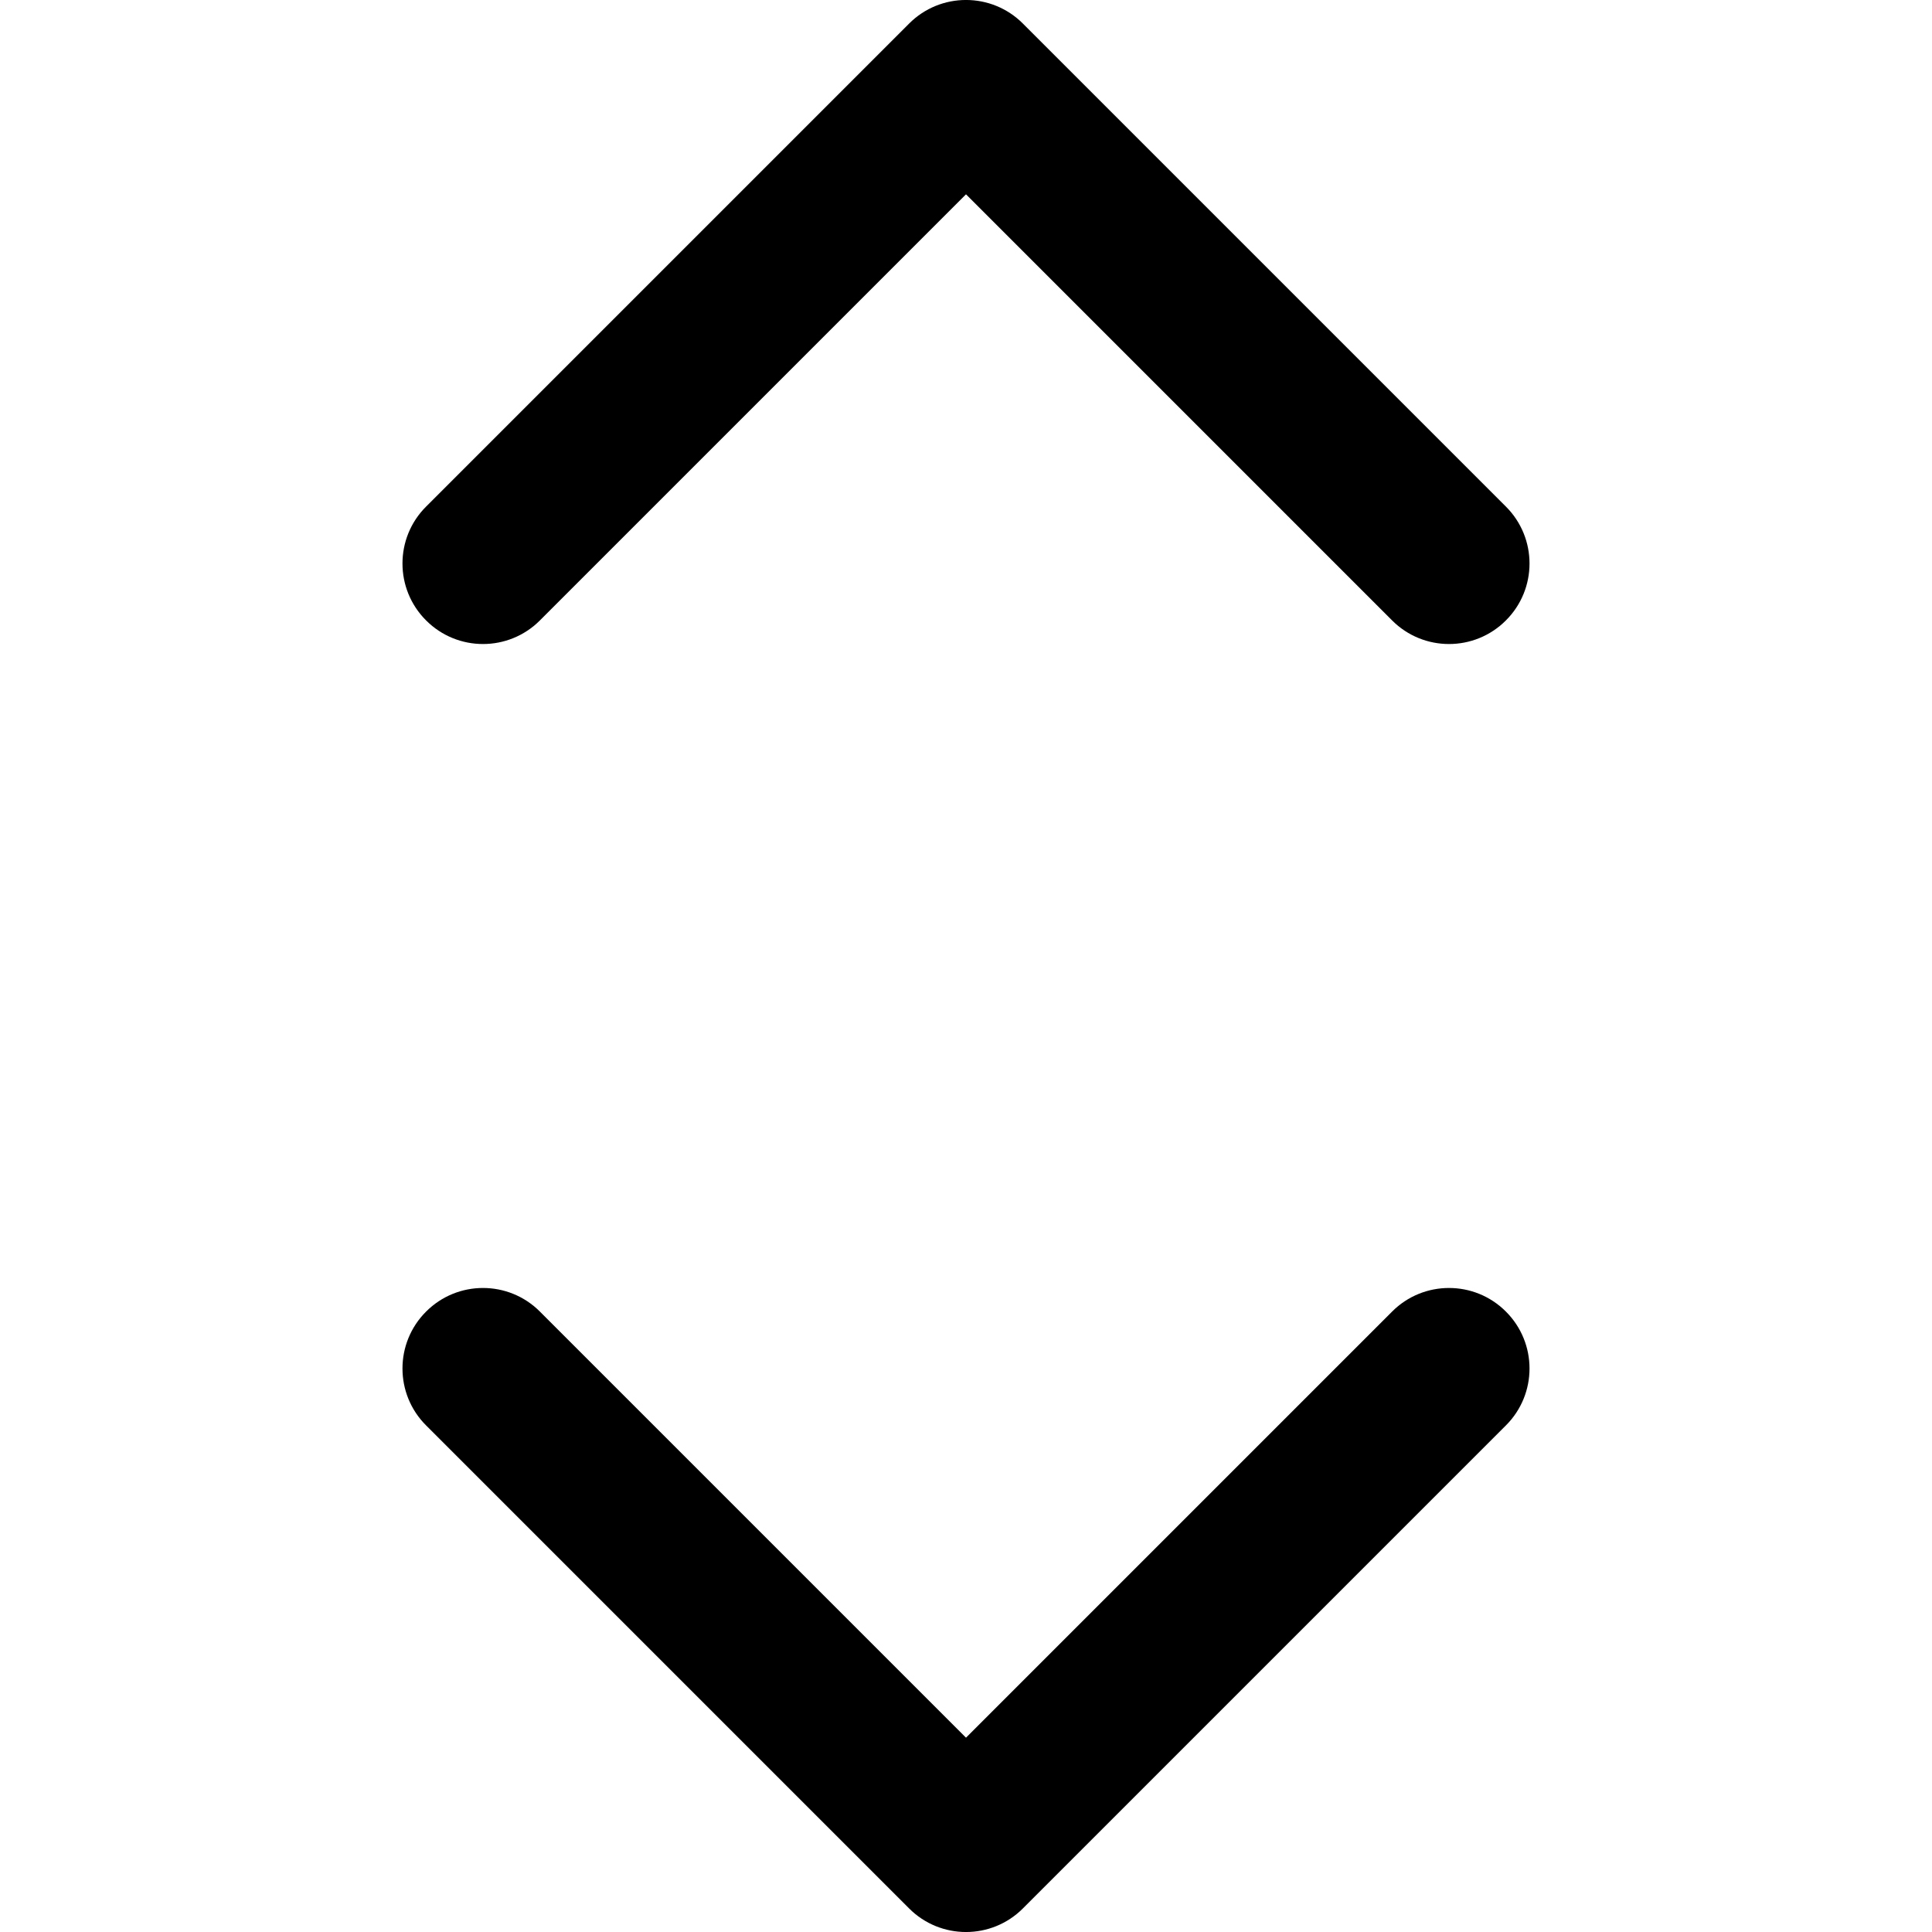 <?xml version="1.0" encoding="UTF-8"?>
<svg width="24px" height="24px" viewBox="0 0 24 24" version="1.1" xmlns="http://www.w3.org/2000/svg" xmlns:xlink="http://www.w3.org/1999/xlink">
    <!-- Generator: Sketch 48.1 (47250) - http://www.bohemiancoding.com/sketch -->
    <title>OrderTable24</title>
    <desc>Created with Sketch.</desc>
    <defs></defs>
    <g id="Page-1" stroke="none" stroke-width="1" fill="none" fill-rule="evenodd">
        <g id="OrderTable24" fill="#000000" fill-rule="nonzero">
            <path d="M12,21.586 L17.293,16.293 C17.683,15.902 18.317,15.902 18.707,16.293 C19.098,16.683 19.098,17.317 18.707,17.707 L12.707,23.707 C12.317,24.098 11.683,24.098 11.293,23.707 L5.293,17.707 C4.902,17.317 4.902,16.683 5.293,16.293 C5.683,15.902 6.317,15.902 6.707,16.293 L12,21.586 Z M6.707,7.707 C6.317,8.098 5.683,8.098 5.293,7.707 C4.902,7.317 4.902,6.683 5.293,6.293 L11.293,0.293 C11.683,-0.098 12.317,-0.098 12.707,0.293 L18.707,6.293 C19.098,6.683 19.098,7.317 18.707,7.707 C18.317,8.098 17.683,8.098 17.293,7.707 L12,2.414 L6.707,7.707 Z"></path>
        </g>
    </g>
</svg>